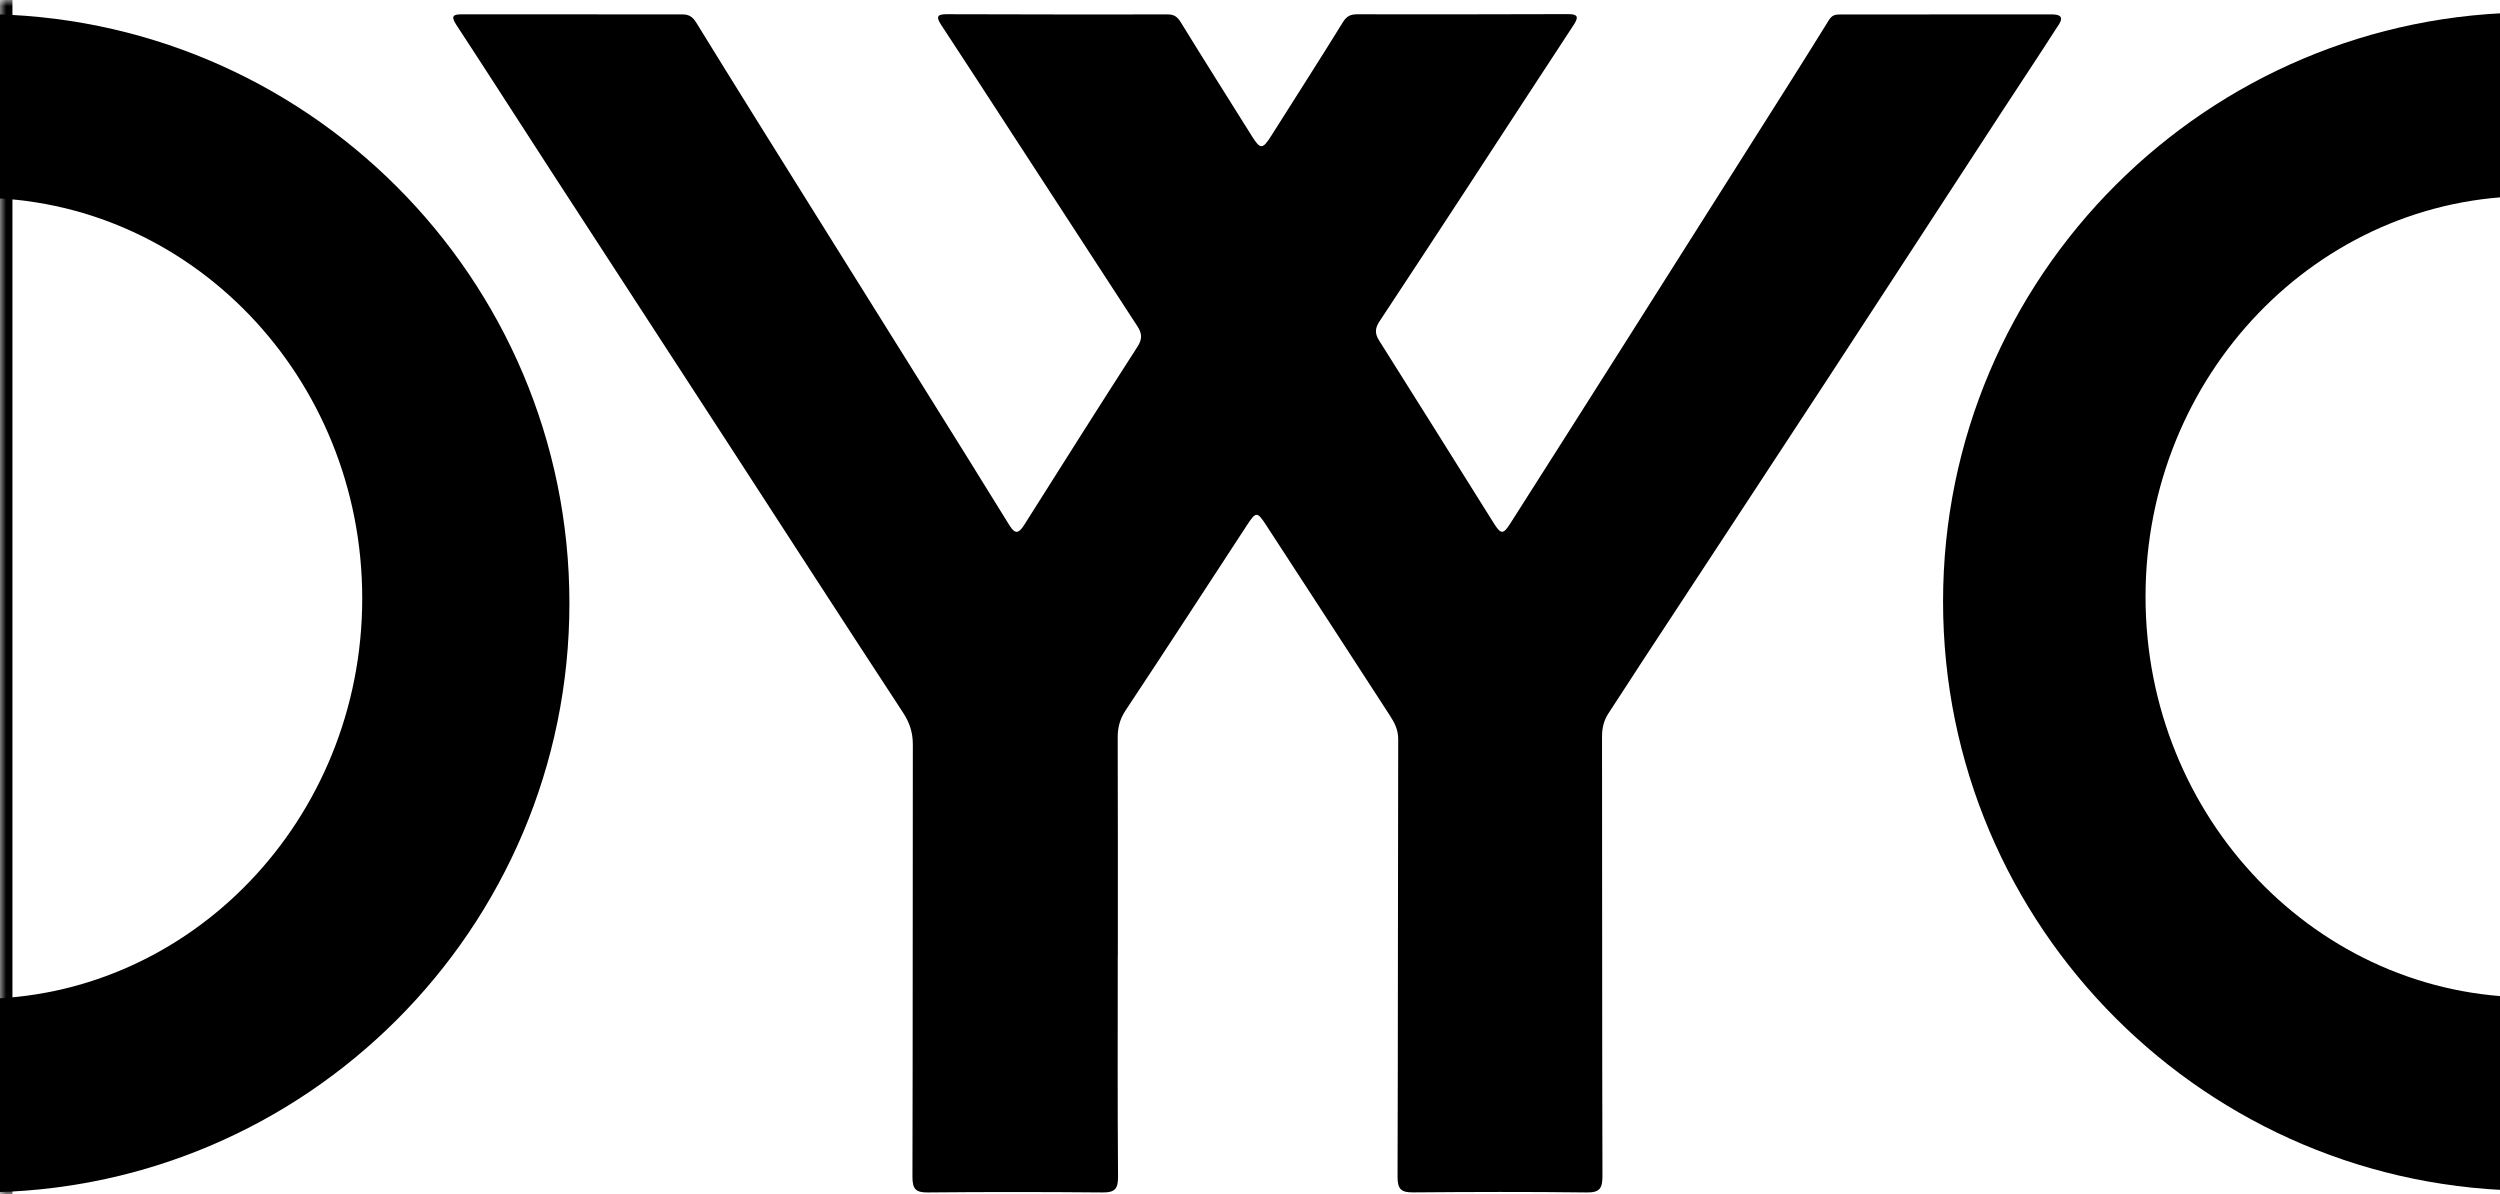 <svg width="201" height="96" viewBox="0 0 201 96" fill="none" xmlns="http://www.w3.org/2000/svg">
<g clip-path="url(#clip0_4031_109)">
<mask id="path-1-inside-1_4031_109" fill="currentColor">
<path d="M0 0L201 0V96H0L0 0Z"/>
</mask>
<path d="M165.312 2.309C165.591 1.874 166.206 1.16 164.961 1.157C159.277 1.152 153.593 1.163 147.909 1.163C147.527 1.163 147.279 1.233 147.031 1.635C144.926 5.041 142.773 8.418 140.631 11.804C137.298 17.069 133.967 22.335 130.63 27.601C127.572 32.425 124.511 37.249 121.442 42.065C120.855 42.99 120.679 42.987 120.091 42.051C117.017 37.154 113.959 32.248 110.87 27.359C110.514 26.794 110.564 26.364 110.909 25.842C113.282 22.251 115.641 18.654 117.997 15.052C120.838 10.708 123.665 6.353 126.517 2.014C126.959 1.343 126.851 1.132 126.051 1.135C120.403 1.155 114.755 1.157 109.11 1.149C108.575 1.149 108.266 1.303 107.965 1.792C106.074 4.852 104.13 7.878 102.209 10.919C101.512 12.02 101.331 12.028 100.657 10.952C98.747 7.904 96.822 4.861 94.937 1.795C94.67 1.362 94.413 1.16 93.901 1.16C87.958 1.169 82.014 1.16 76.074 1.143C75.291 1.143 75.286 1.416 75.667 1.995C77.642 5.001 79.6 8.019 81.56 11.037C84.858 16.106 88.15 21.174 91.453 26.241C91.812 26.791 91.859 27.247 91.464 27.859C88.395 32.627 85.362 37.424 82.335 42.22C81.917 42.88 81.622 42.984 81.165 42.245C78.889 38.55 76.589 34.87 74.291 31.189C71.423 26.595 68.549 22.006 65.68 17.412C62.438 12.222 59.188 7.035 55.982 1.823C55.679 1.329 55.37 1.157 54.849 1.157C48.942 1.16 43.038 1.157 37.13 1.152C36.484 1.152 36.206 1.261 36.676 1.978C39.255 5.914 41.79 9.882 44.355 13.832C49.137 21.2 53.933 28.559 58.715 35.923C63.34 43.046 67.941 50.183 72.598 57.283C73.138 58.107 73.395 58.899 73.392 59.871C73.375 71.453 73.392 83.033 73.361 94.615C73.361 95.598 73.62 95.882 74.6 95.873C79.288 95.826 83.975 95.831 88.662 95.873C89.634 95.882 89.899 95.578 89.89 94.601C89.843 88.68 89.868 82.76 89.868 76.84H89.874C89.874 70.993 89.885 65.148 89.863 59.301C89.86 58.486 90.038 57.815 90.495 57.12C93.77 52.178 97.001 47.207 100.245 42.242C100.98 41.118 101.075 41.11 101.788 42.206C105.105 47.297 108.417 52.389 111.72 57.486C112.096 58.067 112.419 58.646 112.416 59.427C112.385 71.158 112.402 82.886 112.363 94.617C112.36 95.629 112.675 95.876 113.619 95.868C118.27 95.829 122.921 95.814 127.569 95.873C128.642 95.888 128.839 95.522 128.837 94.525C128.803 82.757 128.82 70.99 128.803 59.222C128.803 58.52 128.948 57.913 129.332 57.334C130.212 56.005 131.067 54.659 131.939 53.327C136.924 45.729 141.921 38.14 146.895 30.537C151.582 23.372 156.247 16.193 160.923 9.022C162.382 6.785 163.867 4.563 165.307 2.312L165.312 2.309Z" fill="currentColor"/>
<path d="M-1.61 1.132C-27.784 1.132 -49 22.338 -49 48.5C-49 74.662 -27.784 95.868 -1.61 95.868C24.564 95.868 45.781 74.659 45.781 48.5C45.781 22.341 24.561 1.132 -1.61 1.132ZM-1.799 80.316C-18.877 80.316 -32.721 65.895 -32.721 48.109C-32.721 30.323 -18.877 15.903 -1.799 15.903C15.279 15.903 29.123 30.323 29.123 48.109C29.123 65.895 15.279 80.316 -1.799 80.316Z" fill="currentColor"/>
<path d="M203.612 1C177.439 1 156.222 22.209 156.222 48.368C156.222 74.527 177.439 95.736 203.612 95.736C229.786 95.736 251.003 74.527 251.003 48.368C251.003 22.209 229.784 1 203.612 1ZM203.423 80.183C186.345 80.183 172.501 65.763 172.501 47.977C172.501 30.191 186.345 15.771 203.423 15.771C220.501 15.771 234.345 30.191 234.345 47.977C234.345 65.763 220.501 80.183 203.423 80.183Z" fill="currentColor"/>
</g>
<path d="M1 96V0L-1 0V96H1Z" fill="currentColor" mask="url(#path-1-inside-1_4031_109)"/>
<defs>
<clipPath id="clip0_4031_109">
<path d="M0 0L201 0V96H0L0 0Z" fill="currentColor"/>
</clipPath>
</defs>
</svg>
